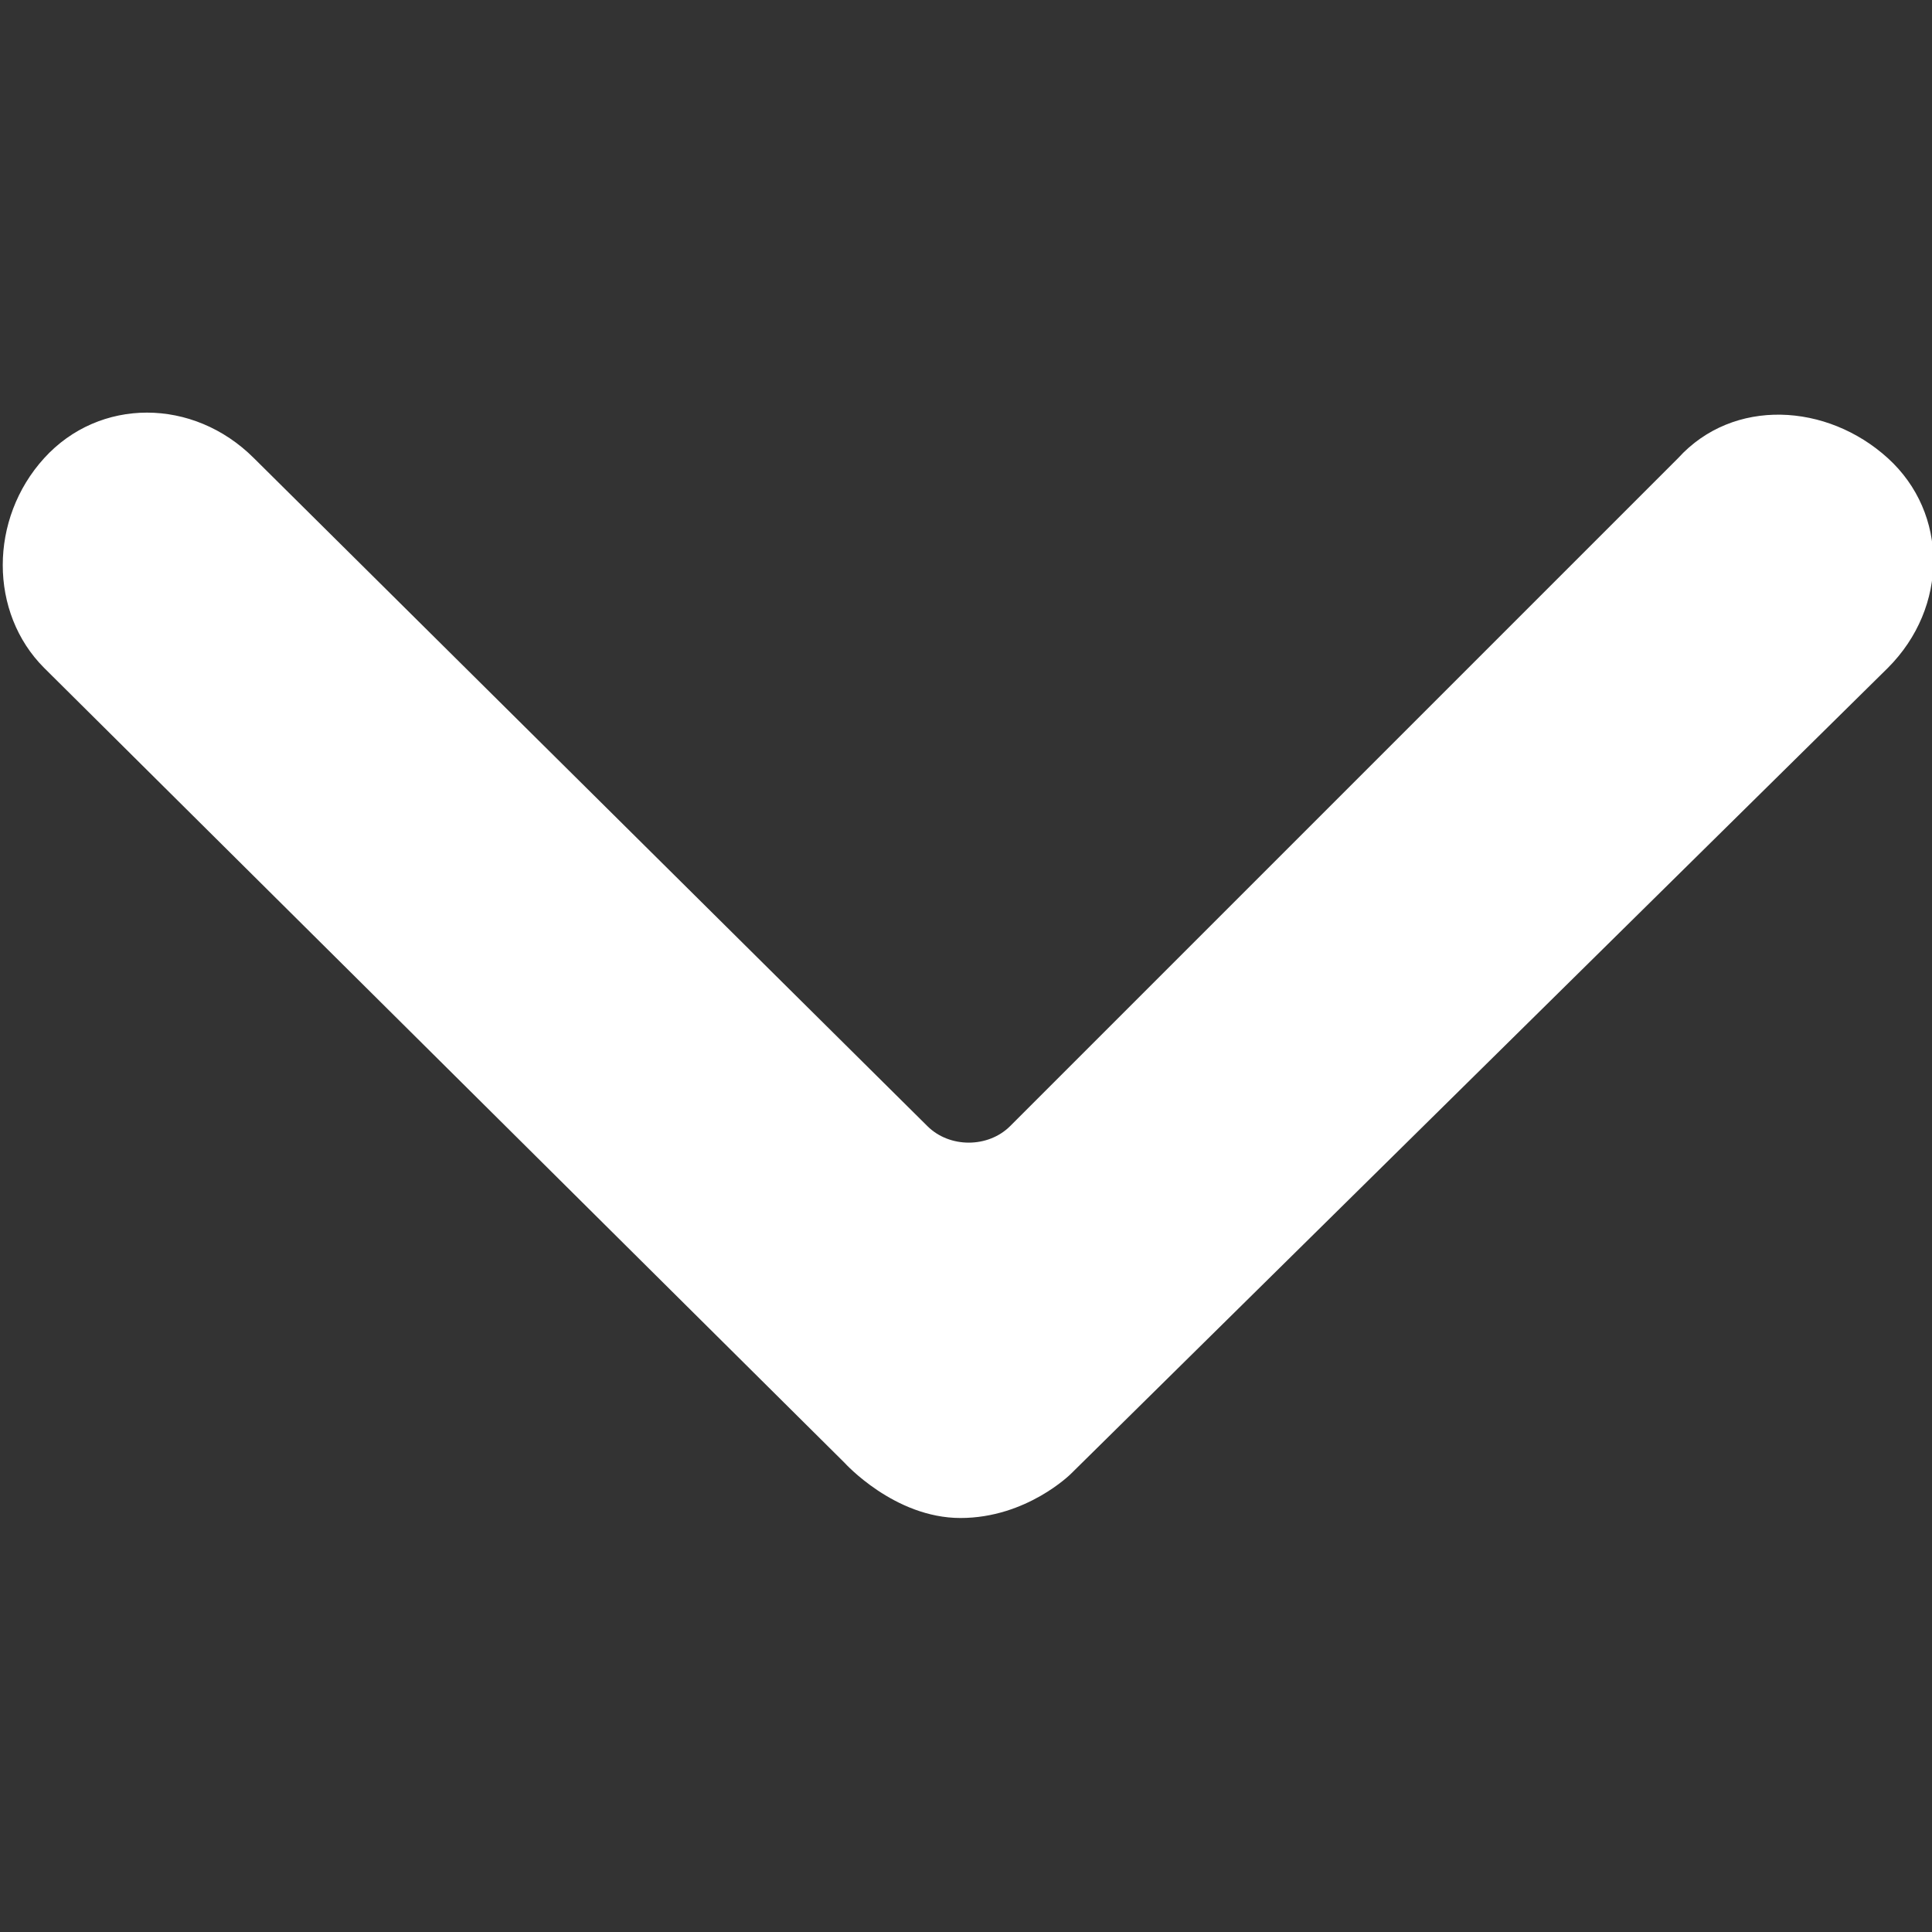 <svg xmlns="http://www.w3.org/2000/svg" x="0px" y="0px" viewBox="0 0 35 35" fill="#fff"><rect x="0" y="0" width="35" height="35" fill="#333333" stroke="none"/><path d="M19.4,26.7l14.8-14.6c1.1-1.1,1.1-2.8,0-3.8c-1.1-1-2.8-1.1-3.8,0L18.3,20.4c-0.4,0.4-1.1,0.4-1.5,0L4.6,8.3c-1.1-1.1-2.8-1.1-3.8,0s-1,2.8,0,3.8l14.5,14.4c0,0,0.9,1,2.1,1S19.4,26.7,19.4,26.7z"/></svg>